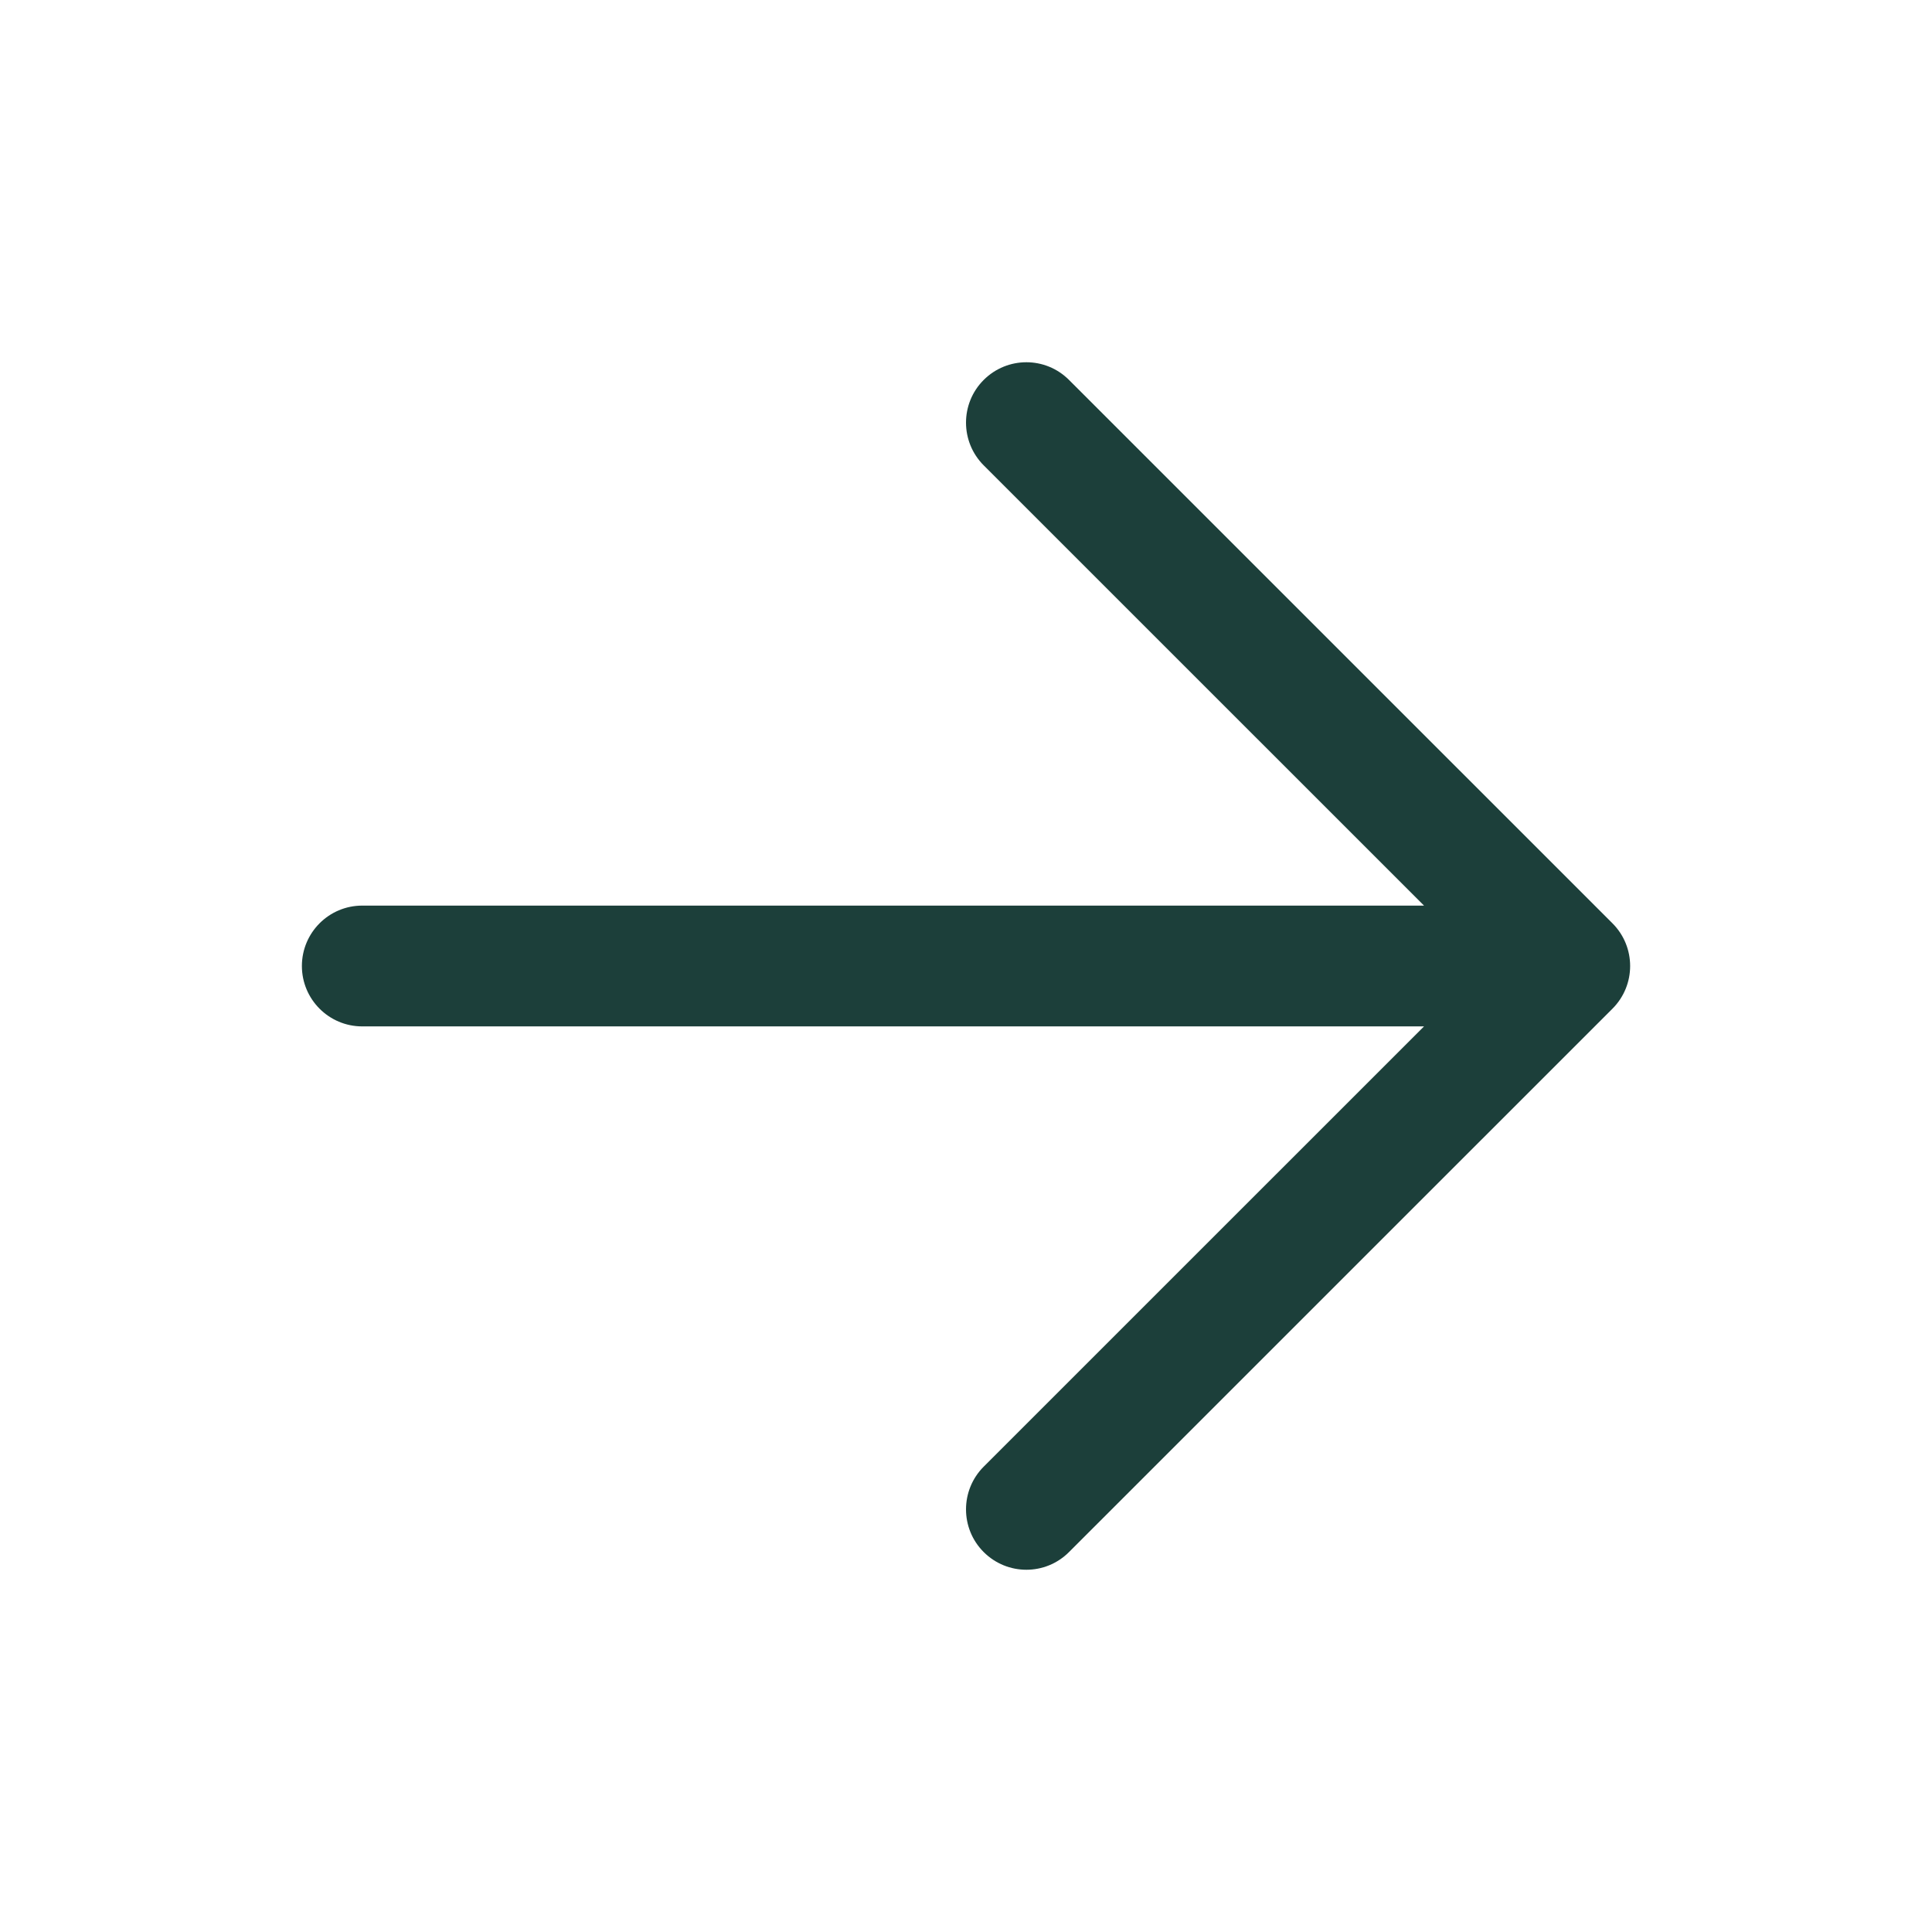 <?xml version="1.0" encoding="UTF-8" standalone="no"?><svg width='27' height='27' viewBox='0 0 27 27' fill='none' xmlns='http://www.w3.org/2000/svg'>
<path fill-rule='evenodd' clip-rule='evenodd' d='M4.219 13.5C4.219 13.034 4.597 12.656 5.062 12.656L19.901 12.656L13.747 6.503C13.418 6.173 13.418 5.639 13.747 5.31C14.077 4.98 14.611 4.98 14.94 5.31L22.534 12.903C22.864 13.233 22.864 13.767 22.534 14.097L14.94 21.69C14.611 22.02 14.077 22.02 13.747 21.69C13.418 21.361 13.418 20.827 13.747 20.497L19.901 14.344L5.062 14.344C4.597 14.344 4.219 13.966 4.219 13.5Z' fill='#1C3F3A'/>
</svg>
